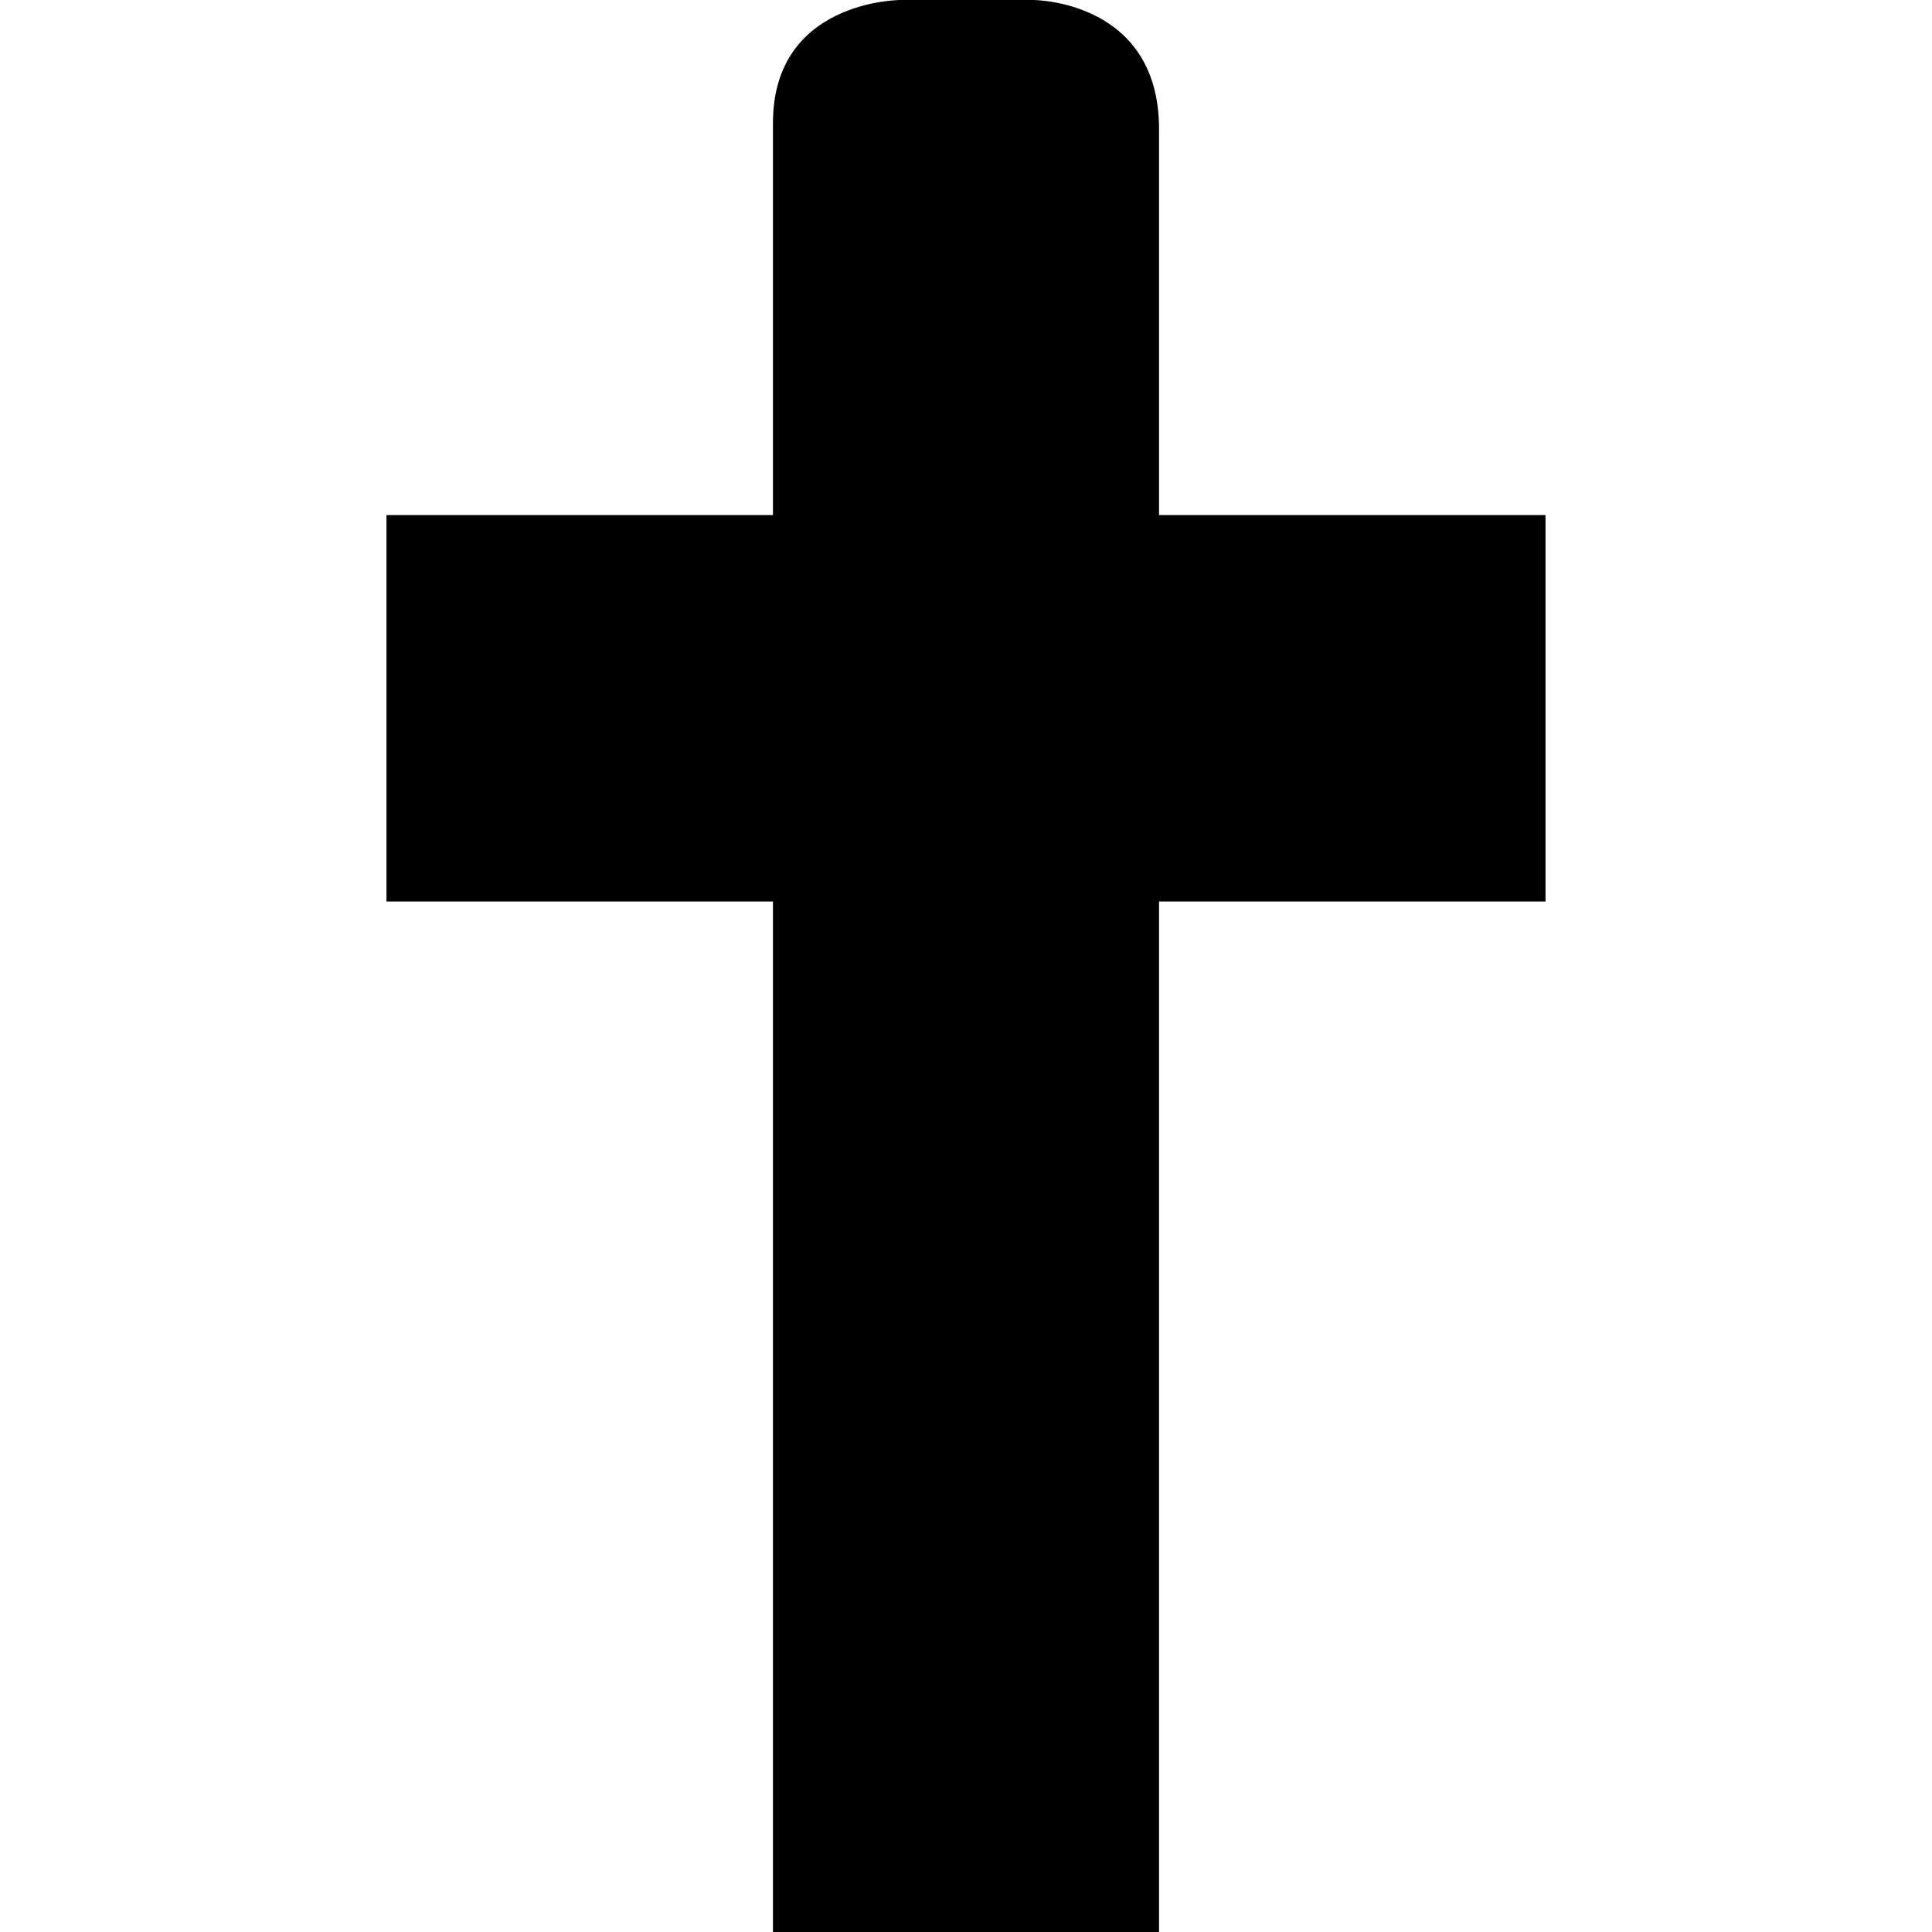 <?xml version="1.0" encoding="UTF-8"?>
<svg xmlns="http://www.w3.org/2000/svg" xmlns:xlink="http://www.w3.org/1999/xlink" width="24" height="24" viewBox="0 0 24 24">
<path fill-rule="nonzero" fill="rgb(0%, 0%, 0%)" fill-opacity="1" d="M 9.602 1.527 L 9.602 6.398 L 4.801 6.398 L 4.801 11.199 L 9.602 11.199 L 9.602 24 L 14.398 24 L 14.398 11.199 L 19.199 11.199 L 19.199 6.398 L 14.398 6.398 L 14.398 1.602 C 14.398 0 12.836 0 12.836 0 L 11.184 0 C 11.184 0 9.602 0 9.602 1.527 Z M 9.602 1.527 "/>
</svg>
